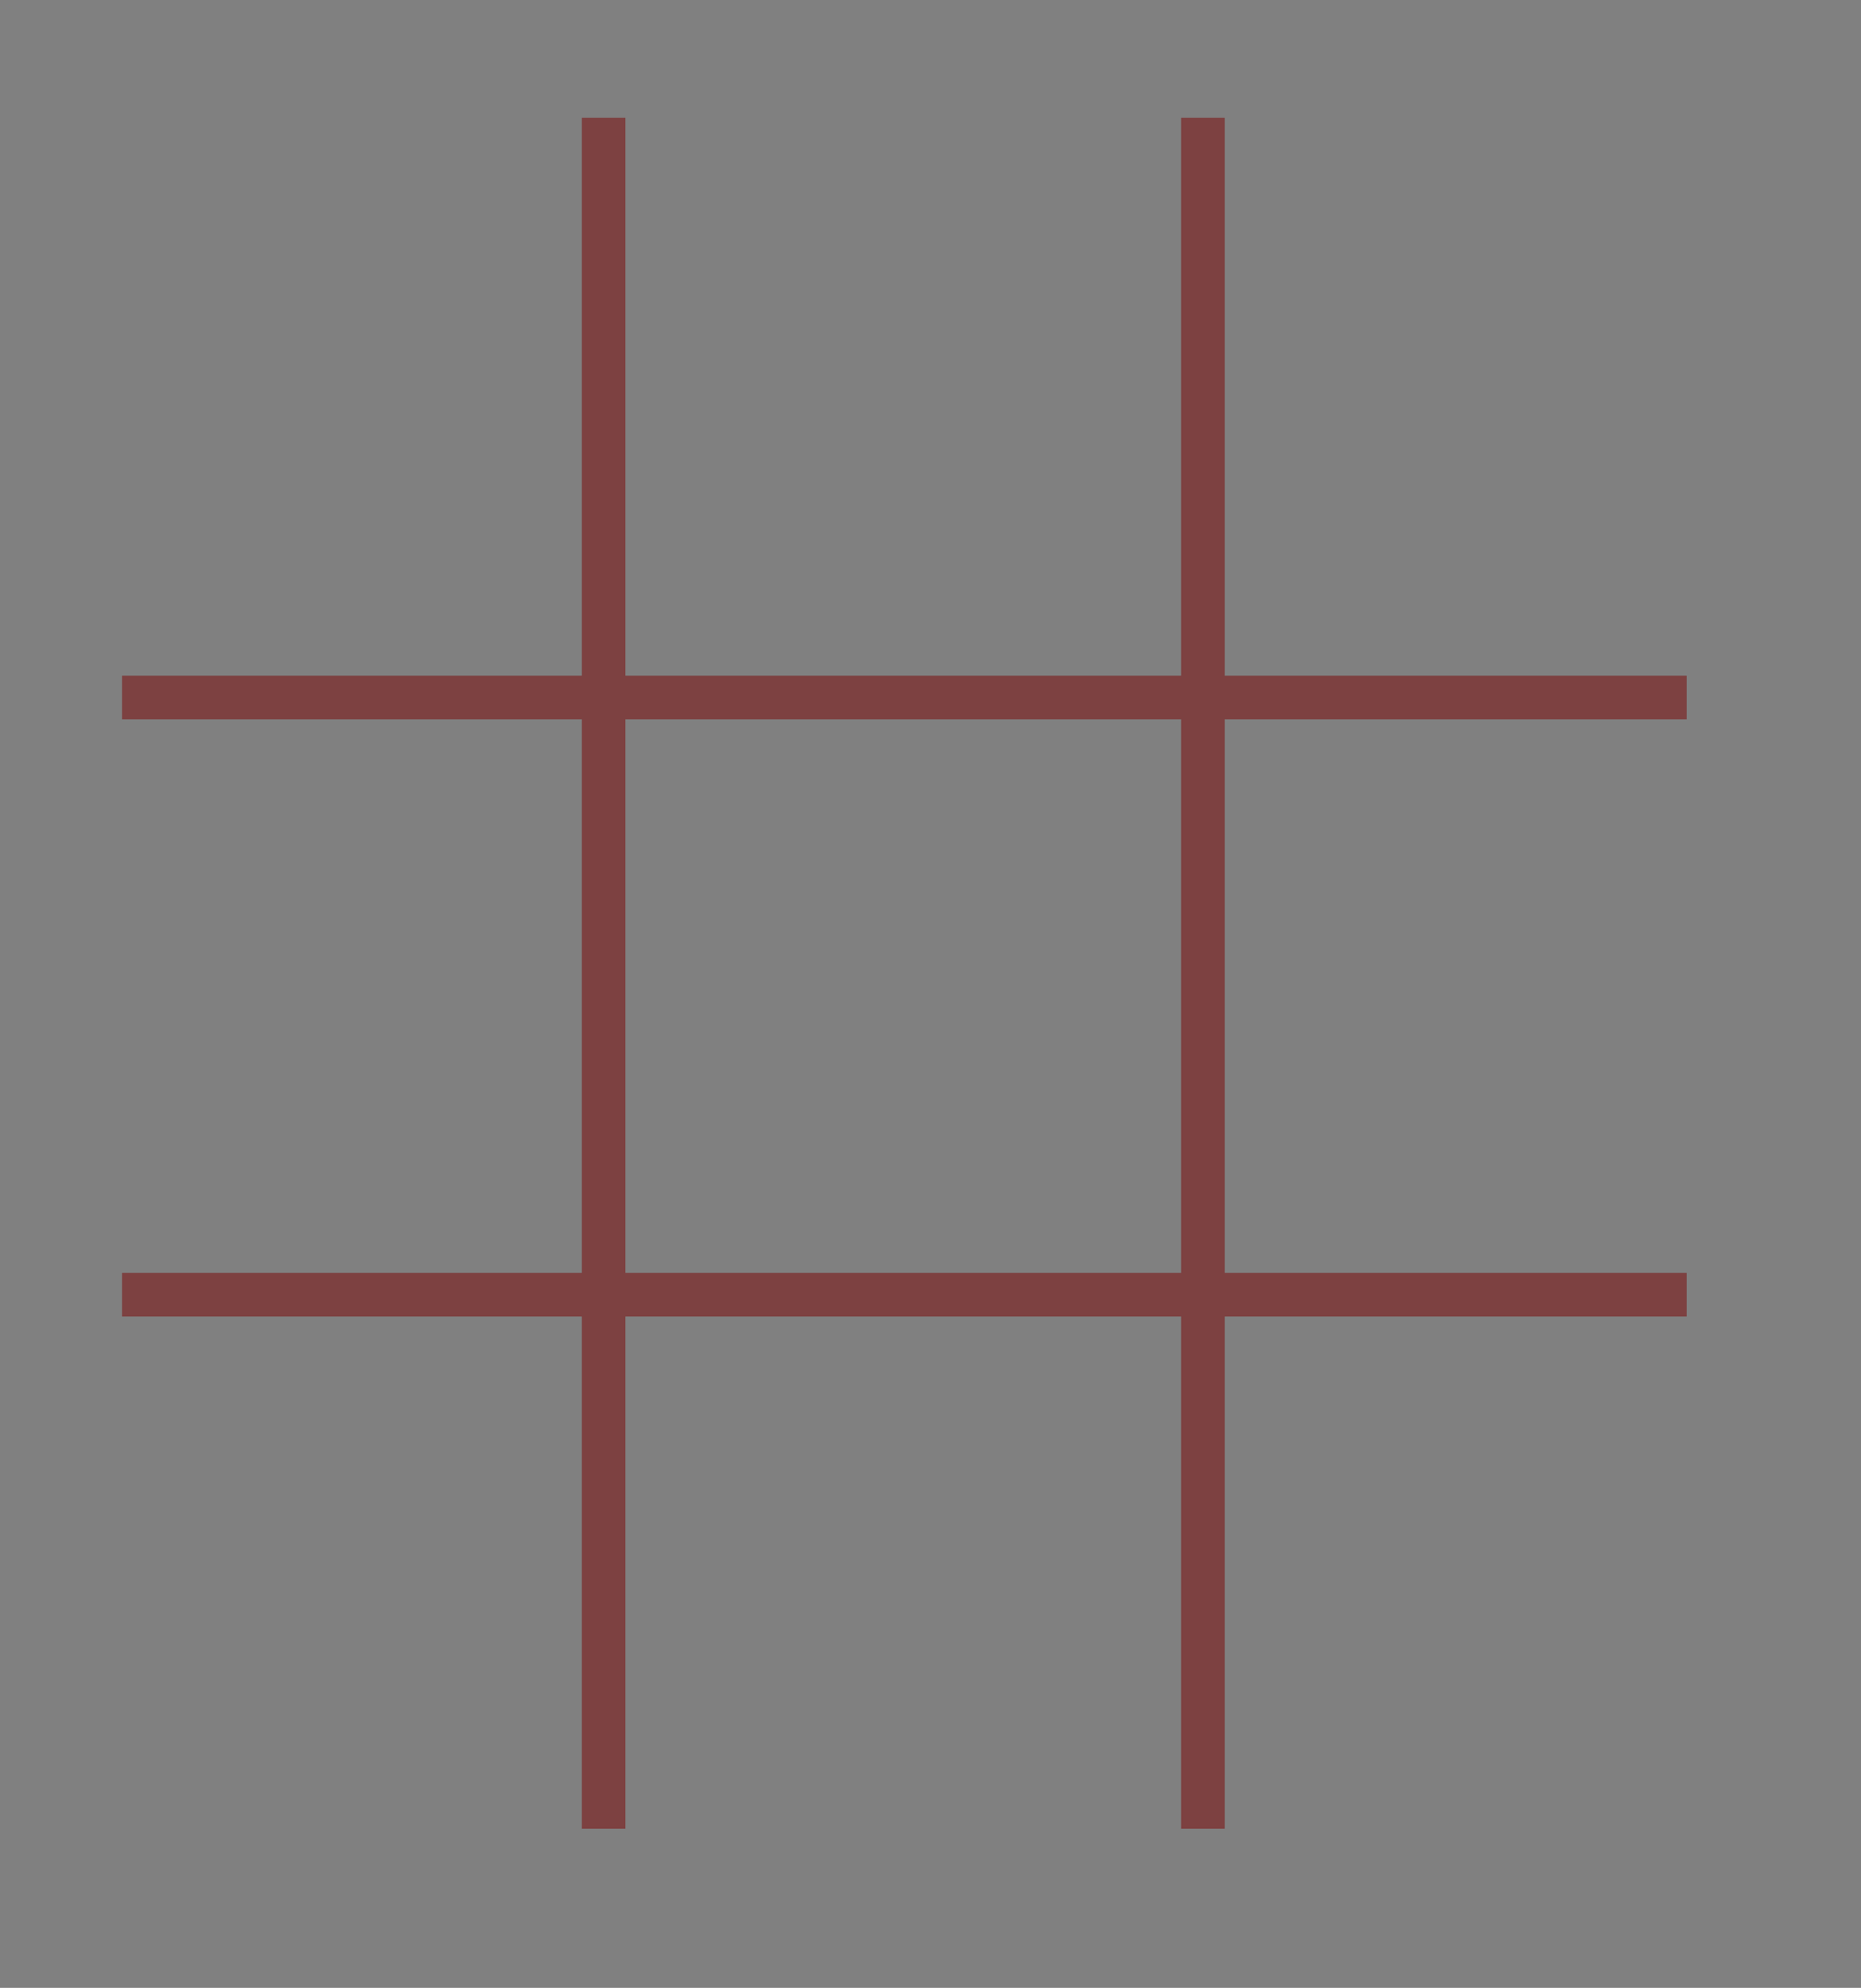 <svg viewBox="0 0 427 456" fill="none" xmlns="http://www.w3.org/2000/svg">
<rect x="0" y="0" width="427" height="456" fill="#808080" stroke="none"/>
<g id="GameBoard">
<rect id="background" rx="20" fill="#F3F5F5"/>
<path id="tictactoe-grid" d="M138.5 27V419.5M276 27V419.5M28 160H387M28 297H387" stroke="#7D4141" stroke-width="10"/>
</g>
</svg>
